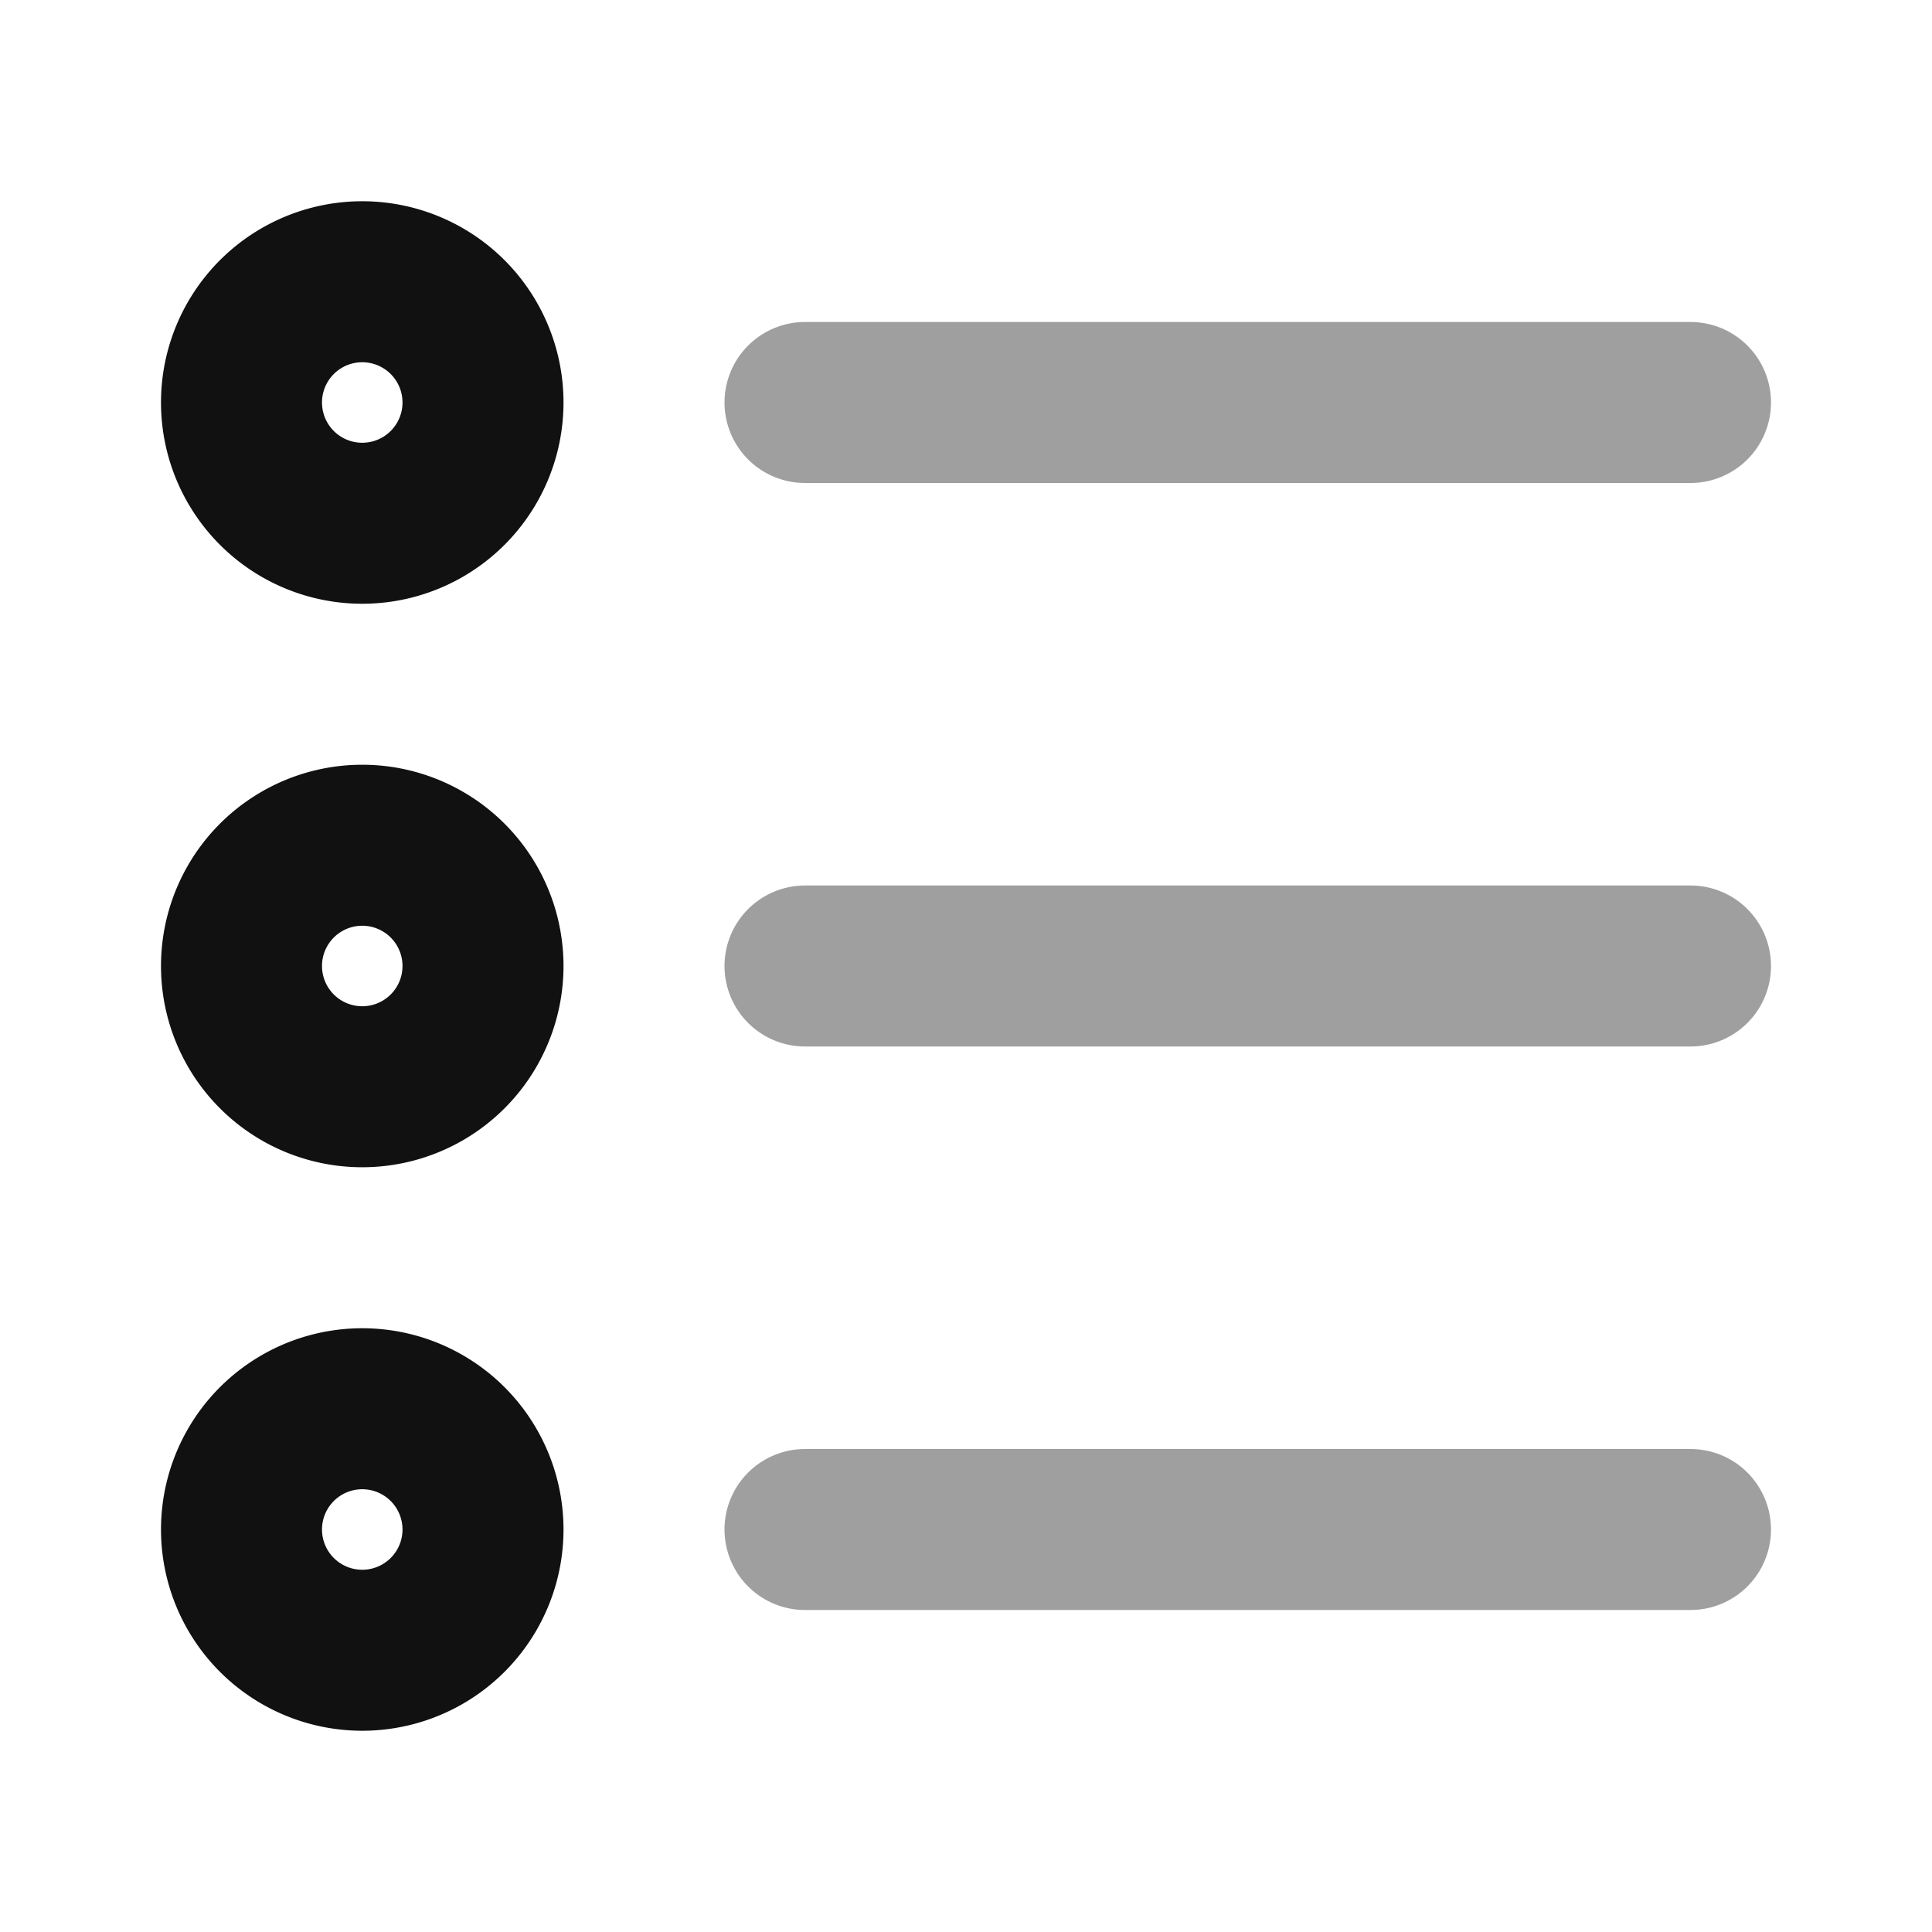 <svg xmlns="http://www.w3.org/2000/svg" width="24" height="24" fill="none"><path stroke="#111" stroke-linecap="round" stroke-linejoin="round" stroke-width="2" d="M21 5H10m11 14H10m11-7H10" opacity=".4"/><path stroke="#111" stroke-linecap="round" stroke-linejoin="round" stroke-width="2" d="M6 5a1.5 1.5 0 1 1-3 0 1.5 1.5 0 0 1 3 0ZM6 19a1.5 1.5 0 1 1-3 0 1.5 1.5 0 0 1 3 0ZM6 12a1.5 1.5 0 1 1-3 0 1.5 1.5 0 0 1 3 0Z"/></svg>